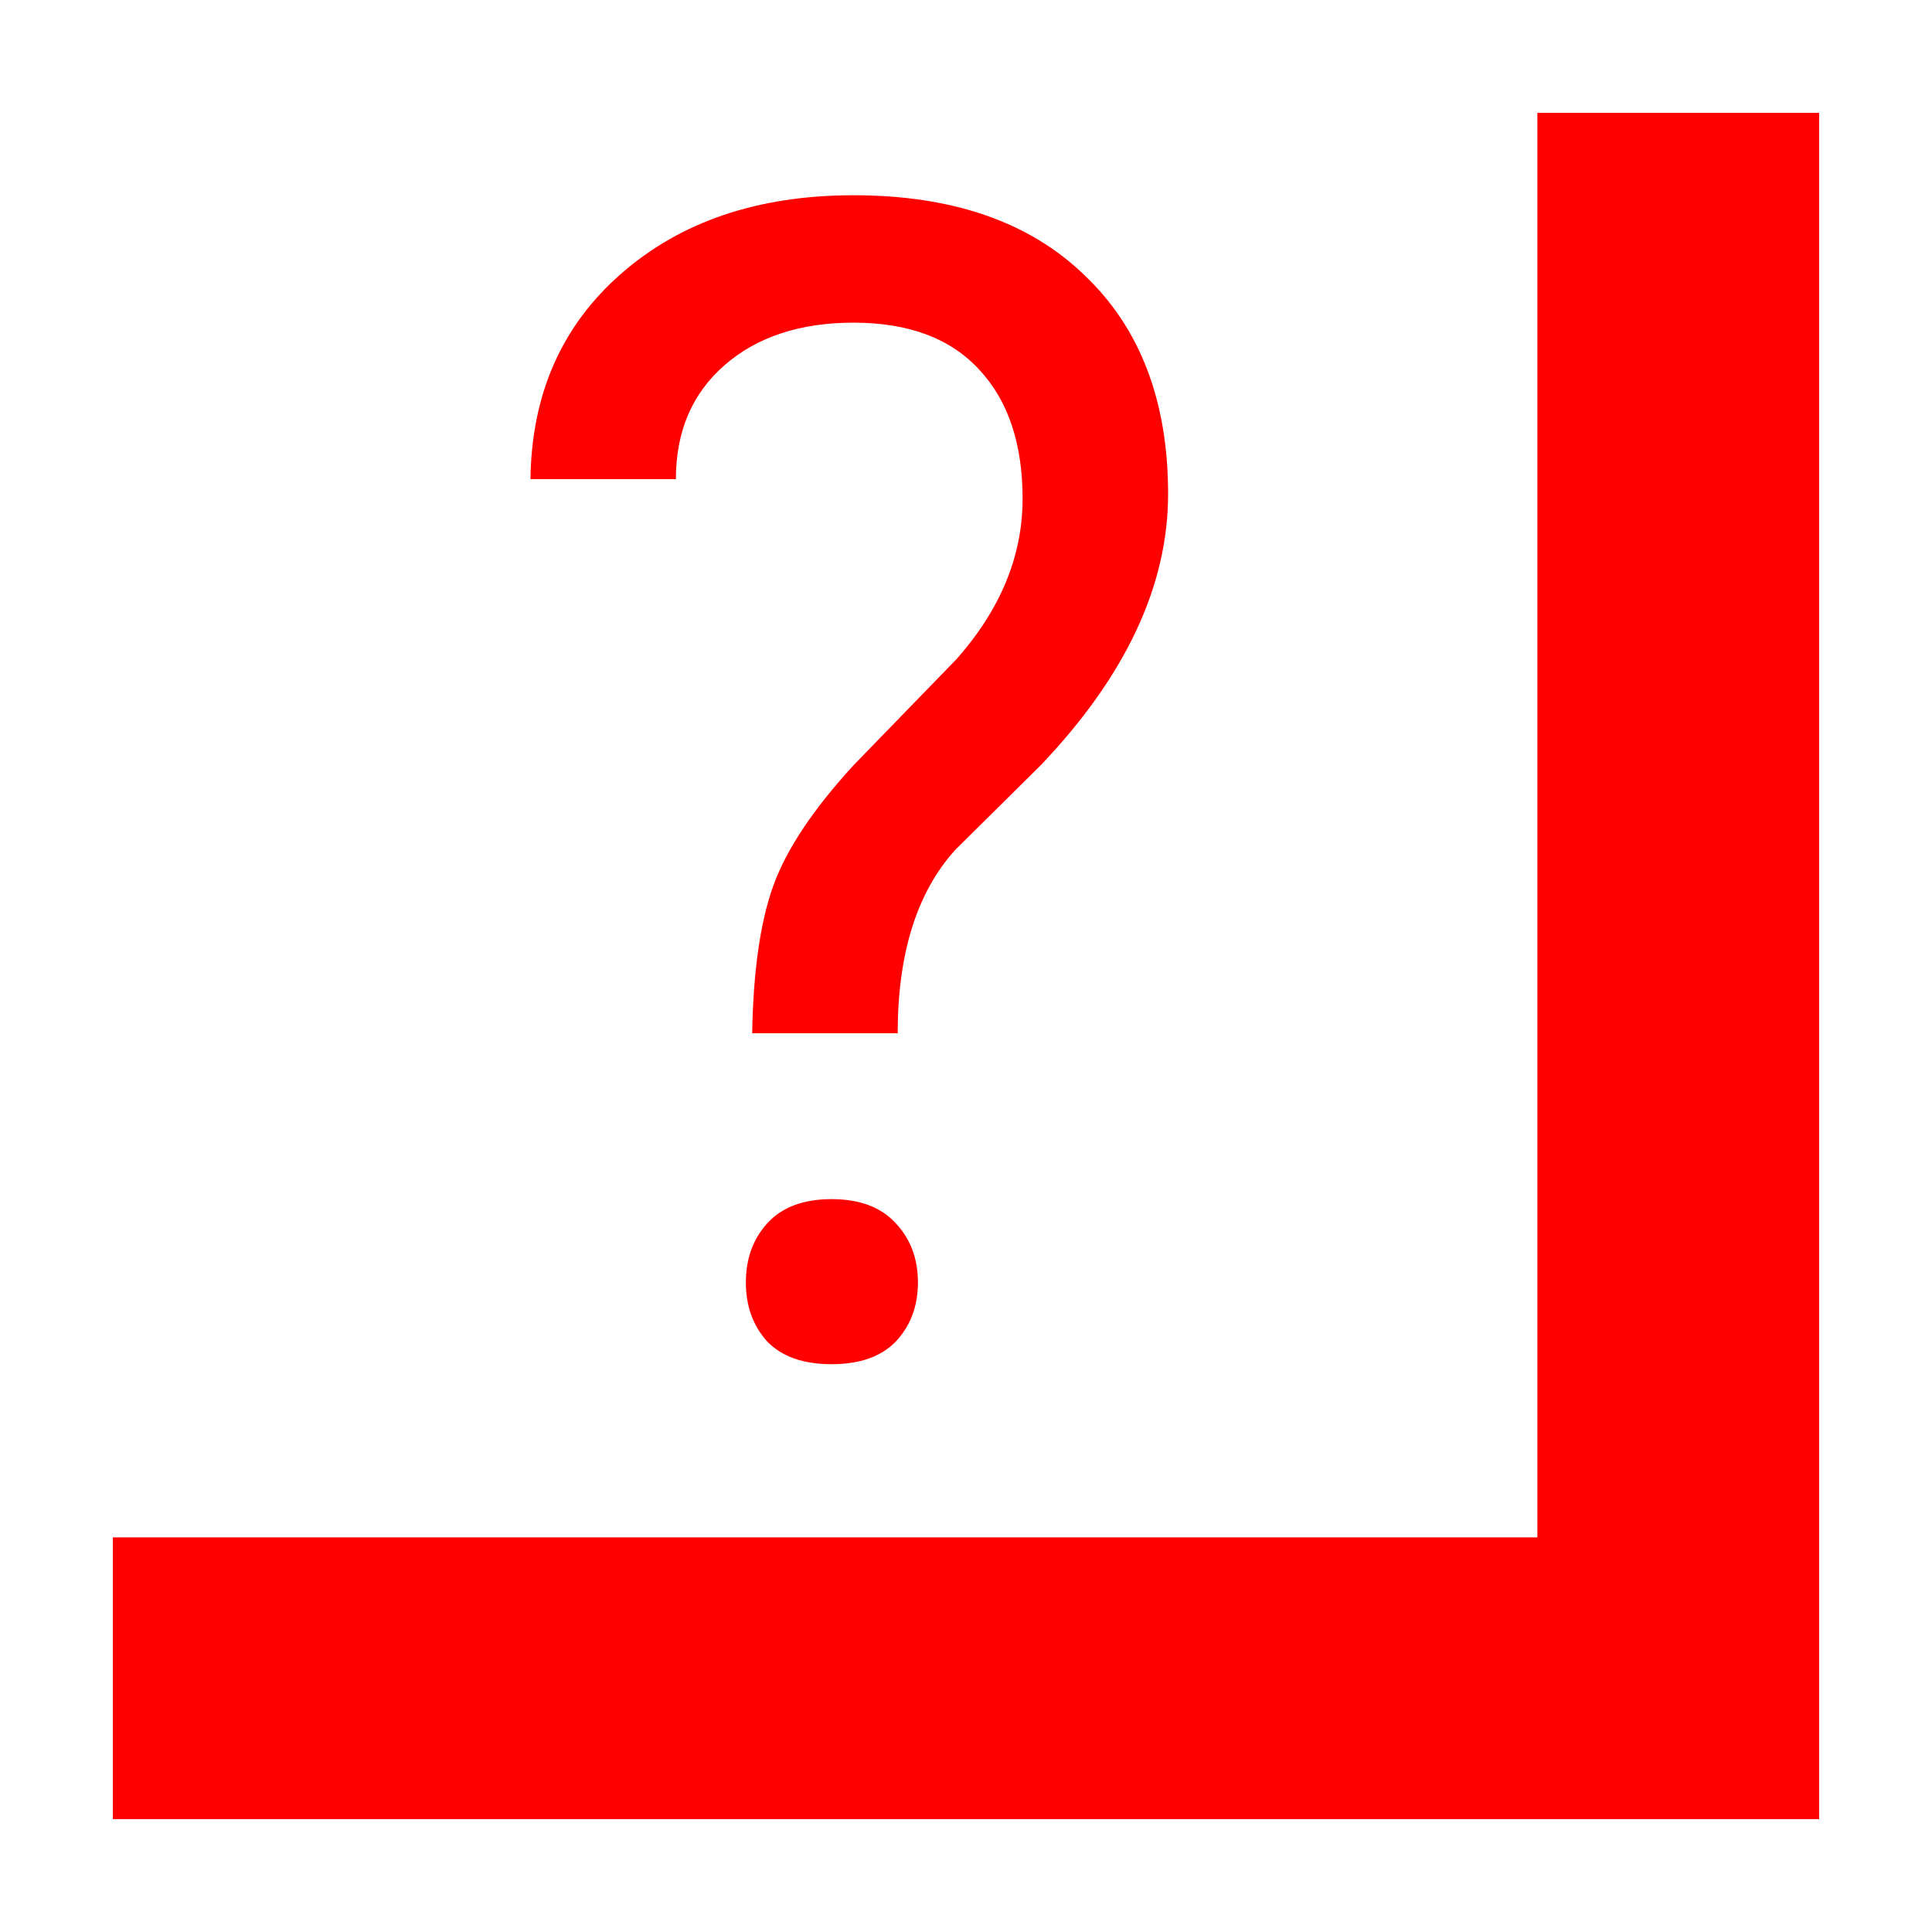<?xml version="1.0" encoding="UTF-8" standalone="no"?>
<!-- Created with Inkscape (http://www.inkscape.org/) -->

<svg
   xmlns:dc="http://purl.org/dc/elements/1.1/"
   xmlns:cc="http://creativecommons.org/ns#"
   xmlns:rdf="http://www.w3.org/1999/02/22-rdf-syntax-ns#"
   xmlns:svg="http://www.w3.org/2000/svg"
   xmlns="http://www.w3.org/2000/svg"
   xmlns:sodipodi="http://sodipodi.sourceforge.net/DTD/sodipodi-0.dtd"
   xmlns:inkscape="http://www.inkscape.org/namespaces/inkscape"
   width="96"
   height="96"
   viewBox="0 0 25.4 25.4"
   version="1.1"
   id="svg8"
   inkscape:version="0.92.3 (2405546, 2018-03-11)"
   sodipodi:docname="load.svg">
  <defs
     id="defs2" />
  <sodipodi:namedview
     id="base"
     pagecolor="#ffffff"
     bordercolor="#666666"
     borderopacity="1.0"
     inkscape:pageopacity="0.0"
     inkscape:pageshadow="2"
     inkscape:zoom="2.8"
     inkscape:cx="62.214281"
     inkscape:cy="136.95447"
     inkscape:document-units="px"
     inkscape:current-layer="layer1"
     showgrid="false"
     units="px"
     inkscape:window-width="1920"
     inkscape:window-height="1015"
     inkscape:window-x="0"
     inkscape:window-y="0"
     inkscape:window-maximized="1" />
  <g
     inkscape:label="Layer 1"
     inkscape:groupmode="layer"
     id="layer1"
     transform="translate(0,-271.6)">
    <path
       style="fill:none;stroke:#ff0000;stroke-width:3.704;stroke-linecap:butt;stroke-linejoin:miter;stroke-miterlimit:4;stroke-dasharray:none;stroke-opacity:1"
       d="m 22.064,273.084 v 20.58 H 1.484"
       id="path833"
       inkscape:connector-curvature="0" />
    <g
       aria-label="?"
       style="font-style:normal;font-variant:normal;font-weight:normal;font-stretch:normal;font-size:21.167px;line-height:1.25;font-family:roboto;-inkscape-font-specification:roboto;letter-spacing:0px;word-spacing:0px;fill:#ff0000;fill-opacity:1;stroke:none;stroke-width:0.265"
       id="text864">
      <path
         d="m 9.889,285.184 q 0.021,-1.23 0.279,-1.943 0.258,-0.713 1.054,-1.581 l 1.354,-1.395 q 0.868,-0.982 0.868,-2.108 0,-1.085 -0.568,-1.695 -0.568,-0.62 -1.654,-0.62 -1.054,0 -1.695,0.558 -0.641,0.558 -0.641,1.499 H 6.974 q 0.021,-1.674 1.189,-2.698 1.178,-1.034 3.059,-1.034 1.953,0 3.039,1.054 1.096,1.044 1.096,2.873 0,1.809 -1.674,3.566 l -1.127,1.116 q -0.754,0.837 -0.754,2.408 z m -0.083,3.276 q 0,-0.465 0.279,-0.775 0.289,-0.32 0.847,-0.32 0.558,0 0.847,0.32 0.289,0.31 0.289,0.775 0,0.465 -0.289,0.775 -0.289,0.3 -0.847,0.3 -0.558,0 -0.847,-0.3 -0.279,-0.31 -0.279,-0.775 z"
         style="font-style:normal;font-variant:normal;font-weight:normal;font-stretch:normal;font-size:21.167px;font-family:roboto;-inkscape-font-specification:roboto;stroke-width:0.265"
         id="path815" />
    </g>
  </g>
</svg>
